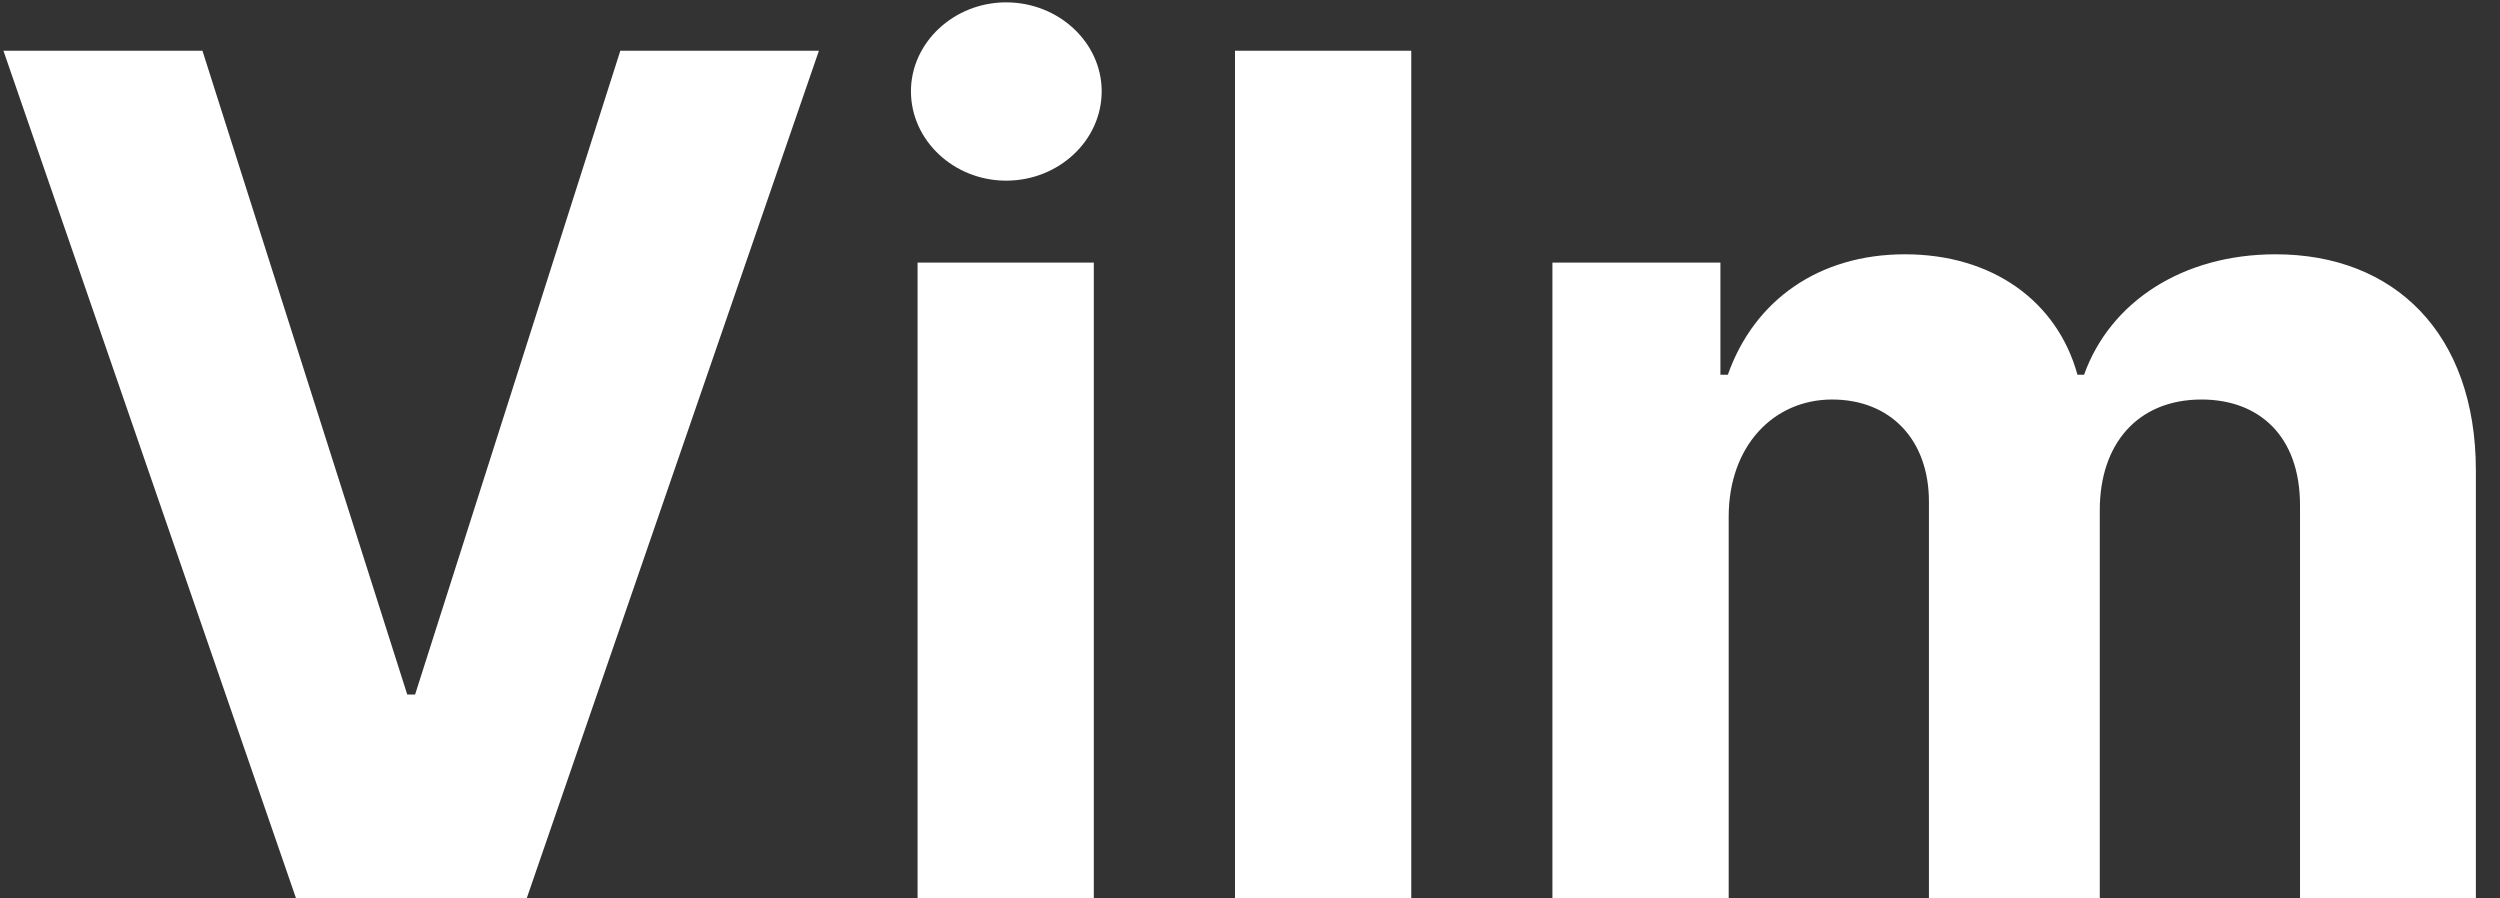 <svg width="103" height="37" viewBox="0 0 103 37" fill="none" xmlns="http://www.w3.org/2000/svg">
<rect x="0" y="0" width="103" height="37" fill="#333333" stroke="none"/>
<path d="M8.341 2.091H0.142L12.193 37H21.704L33.739 2.091H25.557L17.102 28.614H16.778L8.341 2.091ZM37.804 37H45.065V10.818H37.804V37ZM41.452 7.443C43.617 7.443 45.389 5.79 45.389 3.761C45.389 1.75 43.617 0.097 41.452 0.097C39.304 0.097 37.531 1.75 37.531 3.761C37.531 5.79 39.304 7.443 41.452 7.443ZM58.144 2.091H50.882V37H58.144V2.091ZM63.96 37H71.222V21.284C71.222 18.386 73.062 16.46 75.483 16.46C77.869 16.46 79.472 18.097 79.472 20.671V37H86.511V21.011C86.511 18.301 88.062 16.46 90.704 16.46C93.023 16.46 94.761 17.909 94.761 20.824V37H102.006V19.392C102.006 13.716 98.631 10.477 93.756 10.477C89.921 10.477 86.938 12.438 85.864 15.438H85.591C84.756 12.403 82.079 10.477 78.483 10.477C74.954 10.477 72.278 12.352 71.188 15.438H70.881V10.818H63.96V37Z" fill="white"/>
</svg>
